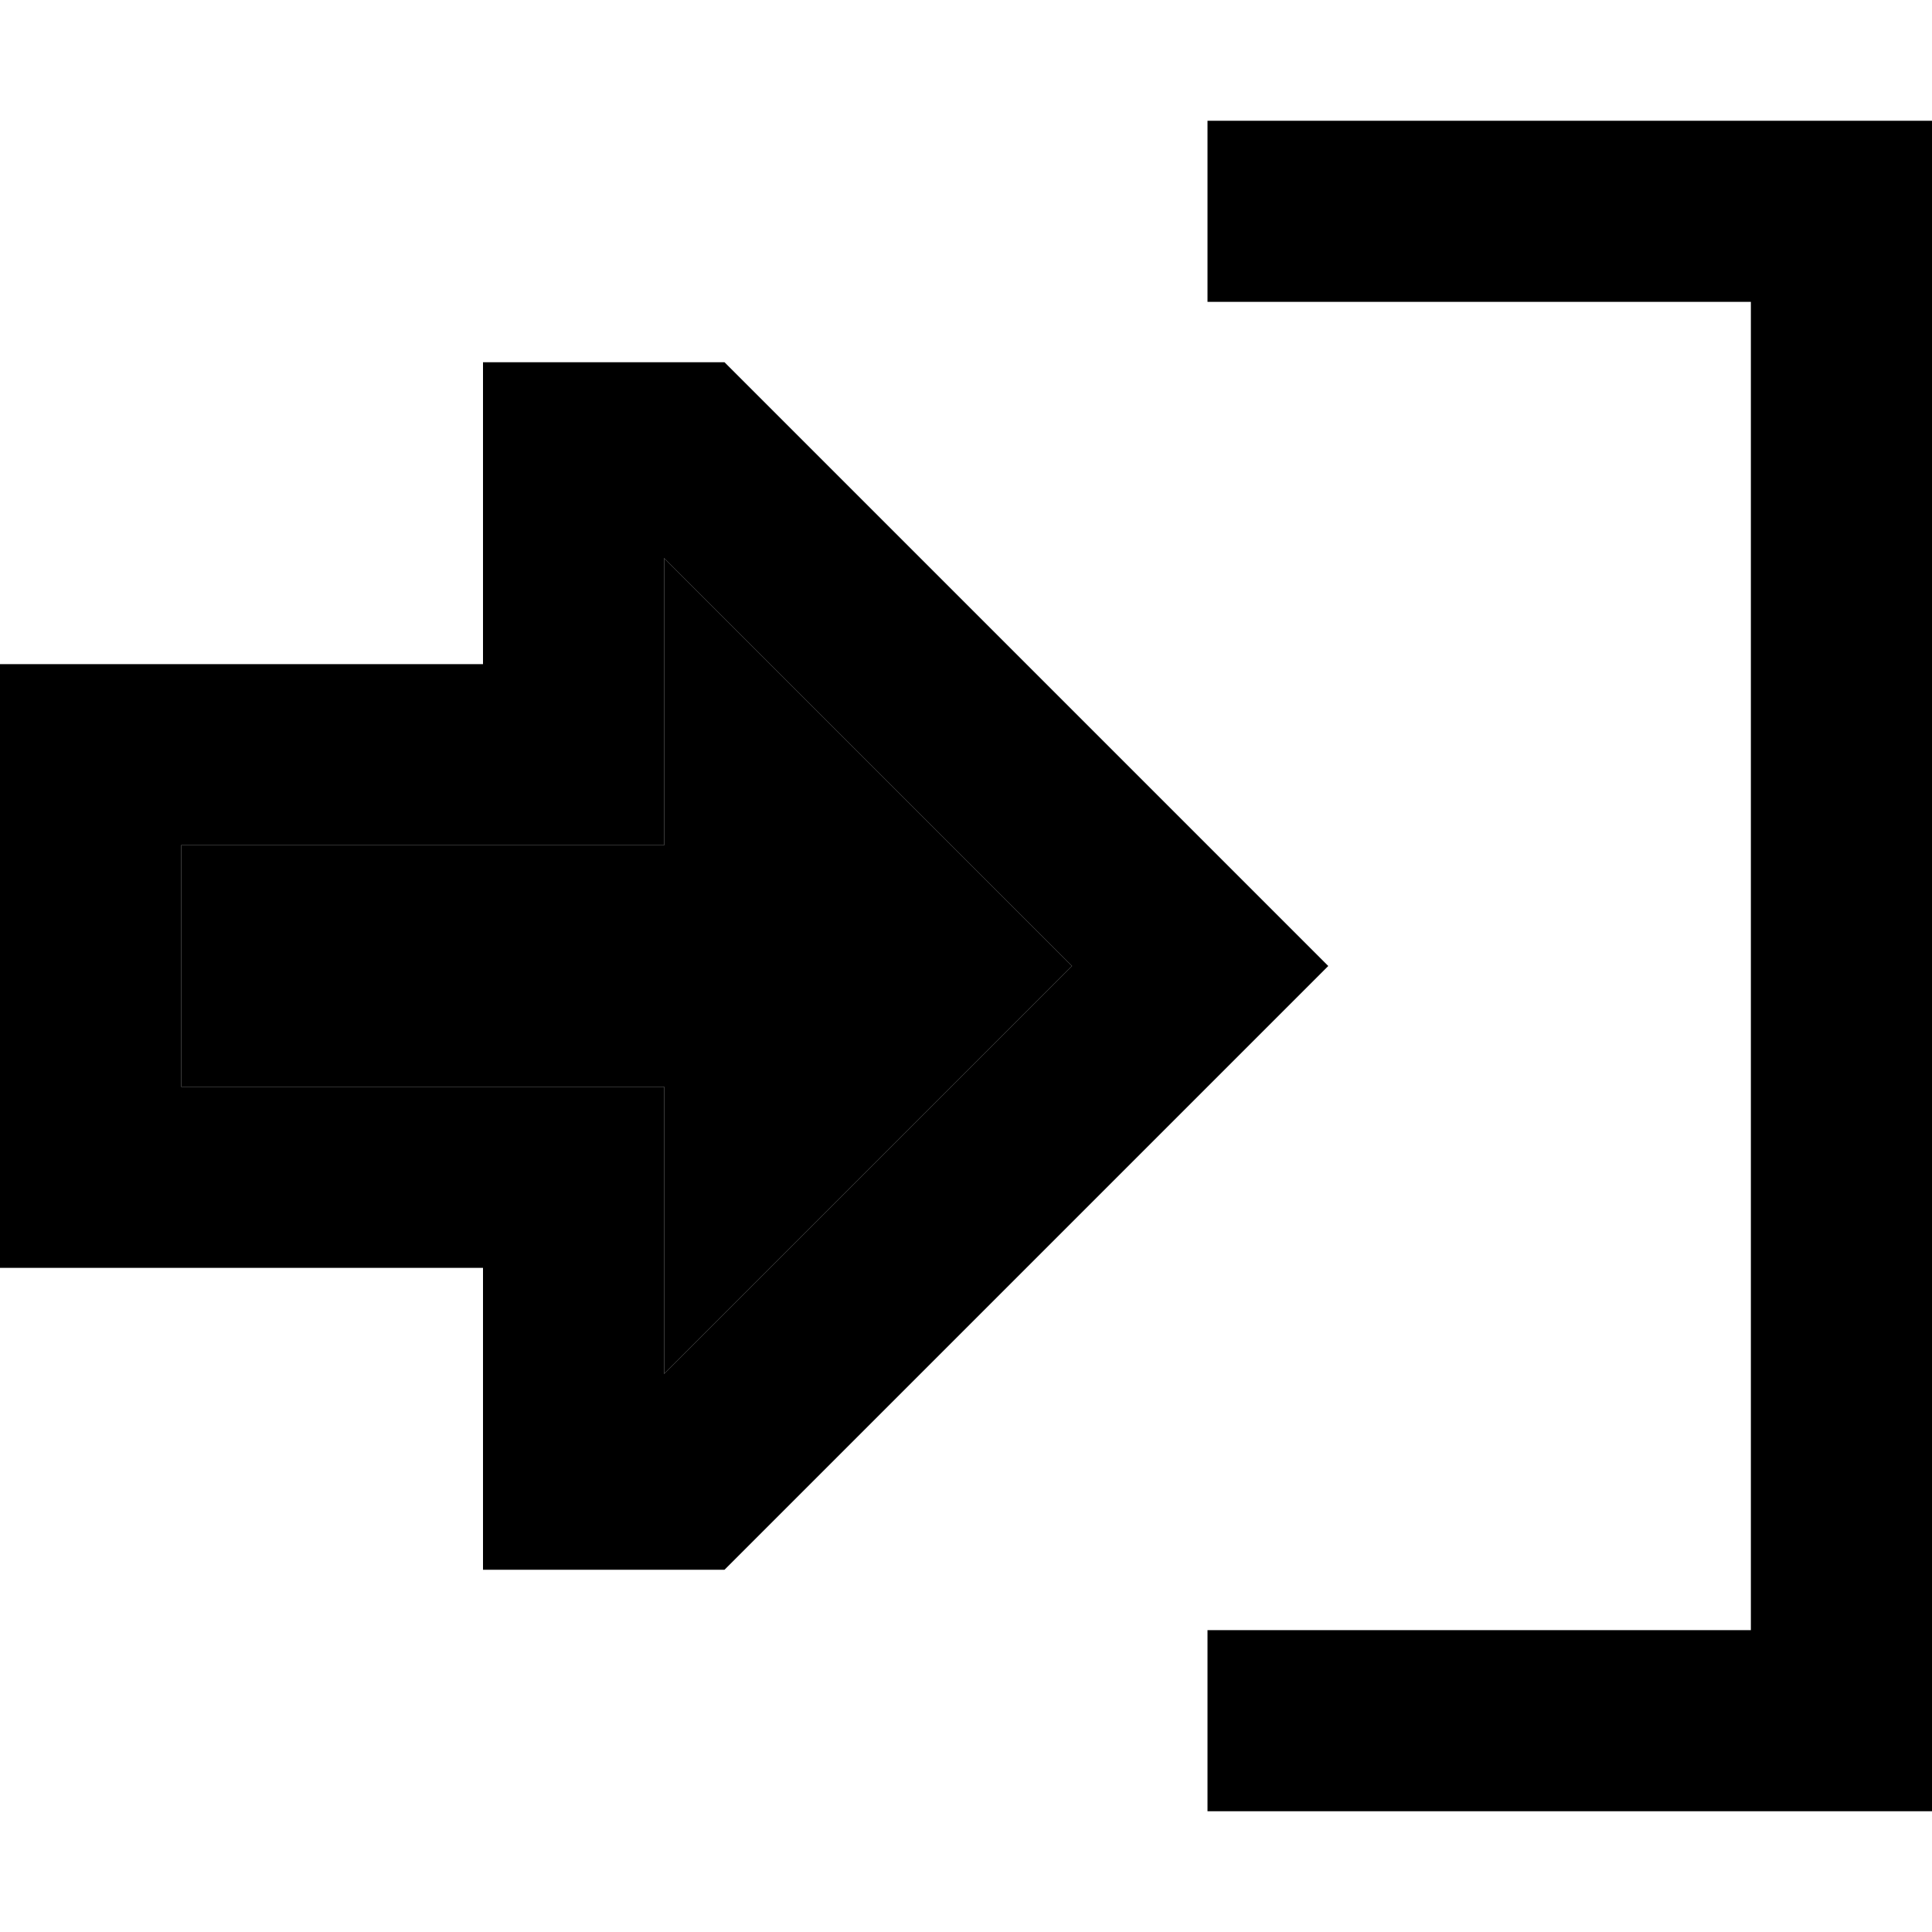 <svg xmlns="http://www.w3.org/2000/svg" width="24" height="24" viewBox="0 0 512 512">
    <path class="pr-icon-duotone-secondary" d="M48 224l0 64 80 0 48 0 0 48 0 28.1L284.1 256 176 147.9l0 28.1 0 48-48 0-80 0z"/>
    <path class="pr-icon-duotone-primary" d="M128 224l48 0 0-48 0-28.1L284.1 256 176 364.1l0-28.1 0-48-48 0-80 0 0-64 80 0zm190.1-1.9L192 96l-16 0-48 0 0 32 0 16 0 32-48 0-32 0L0 176l0 48 0 64 0 48 48 0 32 0 48 0 0 32 0 16 0 32 48 0 16 0L318.1 289.9 352 256l-33.9-33.9zM344 432l-24 0 0 48 24 0 144 0 24 0 0-24 0-400 0-24-24 0L344 32l-24 0 0 48 24 0 120 0 0 352-120 0z"/>
</svg>